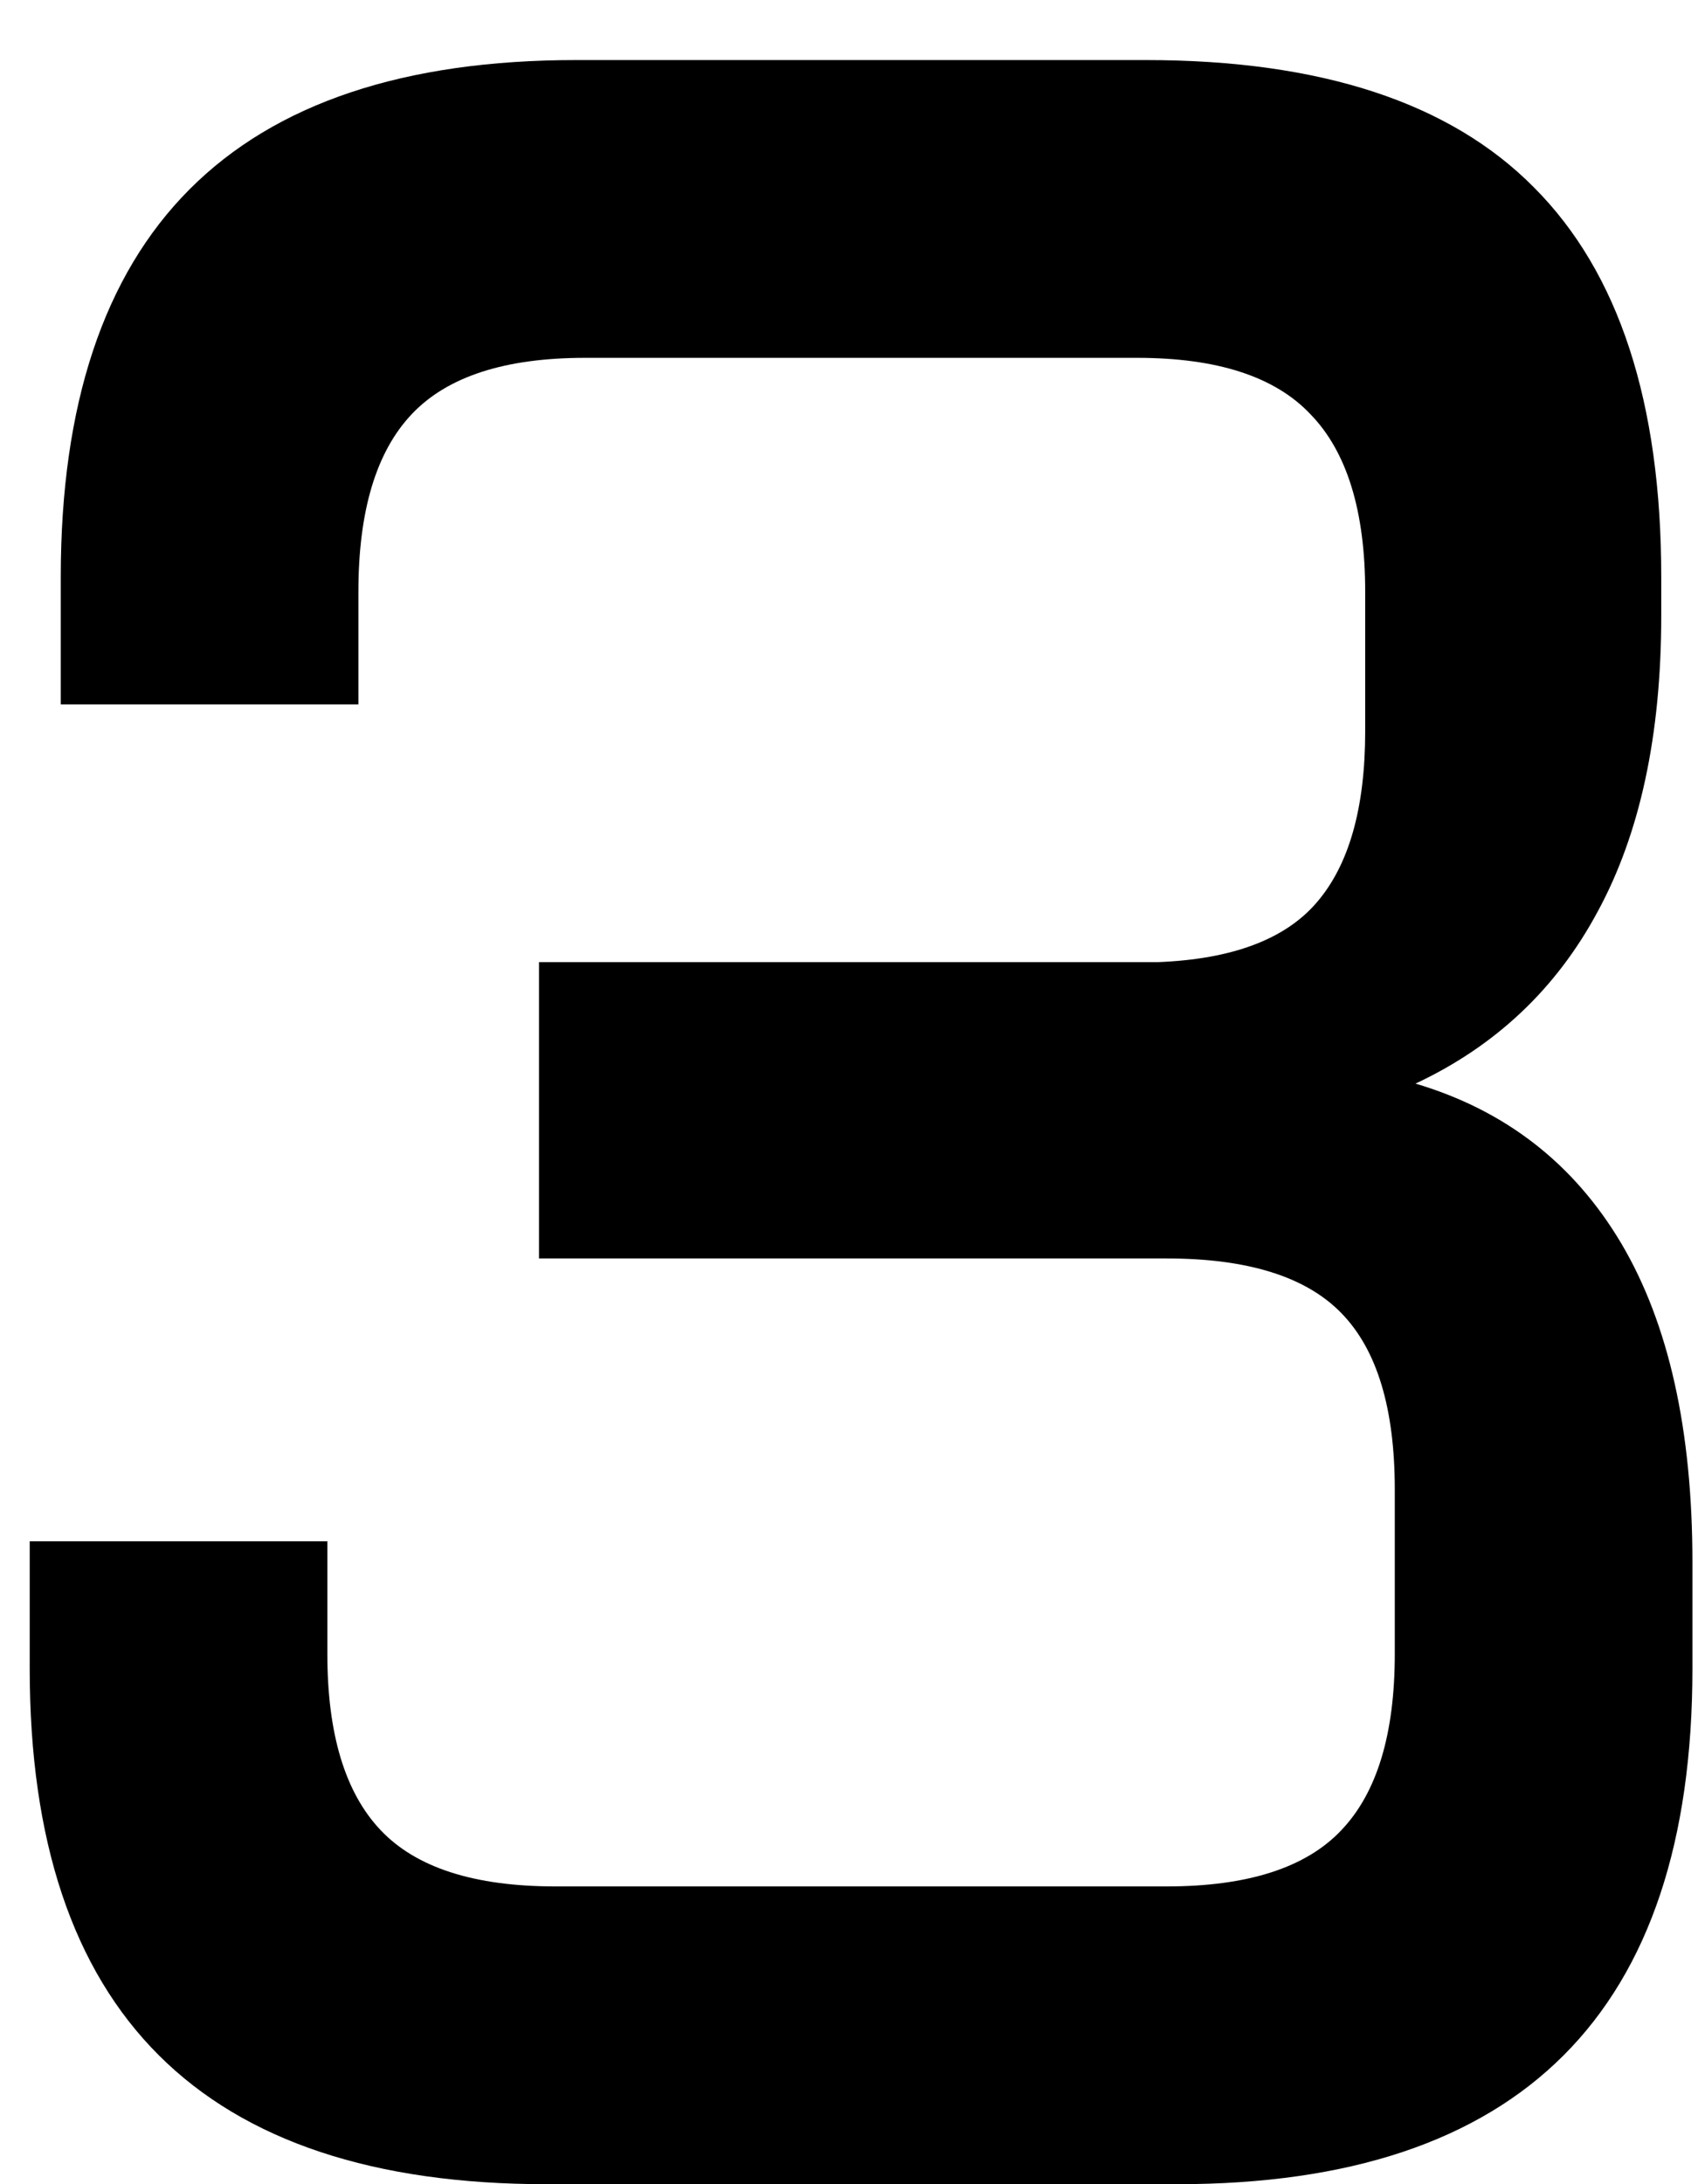 <svg xmlns="http://www.w3.org/2000/svg" fill="none" viewBox="0 0 14 18" height="18" width="14">
<path fill="black" d="M0.245 12.702H2.699V13.63C2.699 14.289 2.845 14.773 3.138 15.082C3.431 15.392 3.911 15.546 4.579 15.546H9.62C10.287 15.546 10.768 15.392 11.06 15.082C11.354 14.773 11.5 14.289 11.5 13.63V12.275C11.5 11.608 11.354 11.123 11.06 10.822C10.768 10.521 10.287 10.371 9.62 10.371H4.444V7.929H9.547C10.157 7.905 10.593 7.742 10.853 7.441C11.122 7.132 11.256 6.66 11.256 6.025V4.877C11.256 4.21 11.105 3.722 10.804 3.413C10.511 3.103 10.035 2.949 9.376 2.949H4.823C4.164 2.949 3.688 3.103 3.395 3.413C3.102 3.722 2.955 4.21 2.955 4.877V5.805H0.501V4.755C0.501 1.915 1.917 0.495 4.75 0.495H9.449C10.89 0.495 11.956 0.845 12.648 1.545C13.347 2.245 13.697 3.315 13.697 4.755V5.073C13.697 6.057 13.522 6.871 13.172 7.514C12.831 8.149 12.33 8.621 11.671 8.93C12.412 9.15 12.977 9.589 13.368 10.248C13.758 10.908 13.954 11.783 13.954 12.873V13.752C13.954 16.584 12.538 18 9.706 18H4.505C1.665 18 0.245 16.584 0.245 13.752V12.702Z"></path>
</svg>
